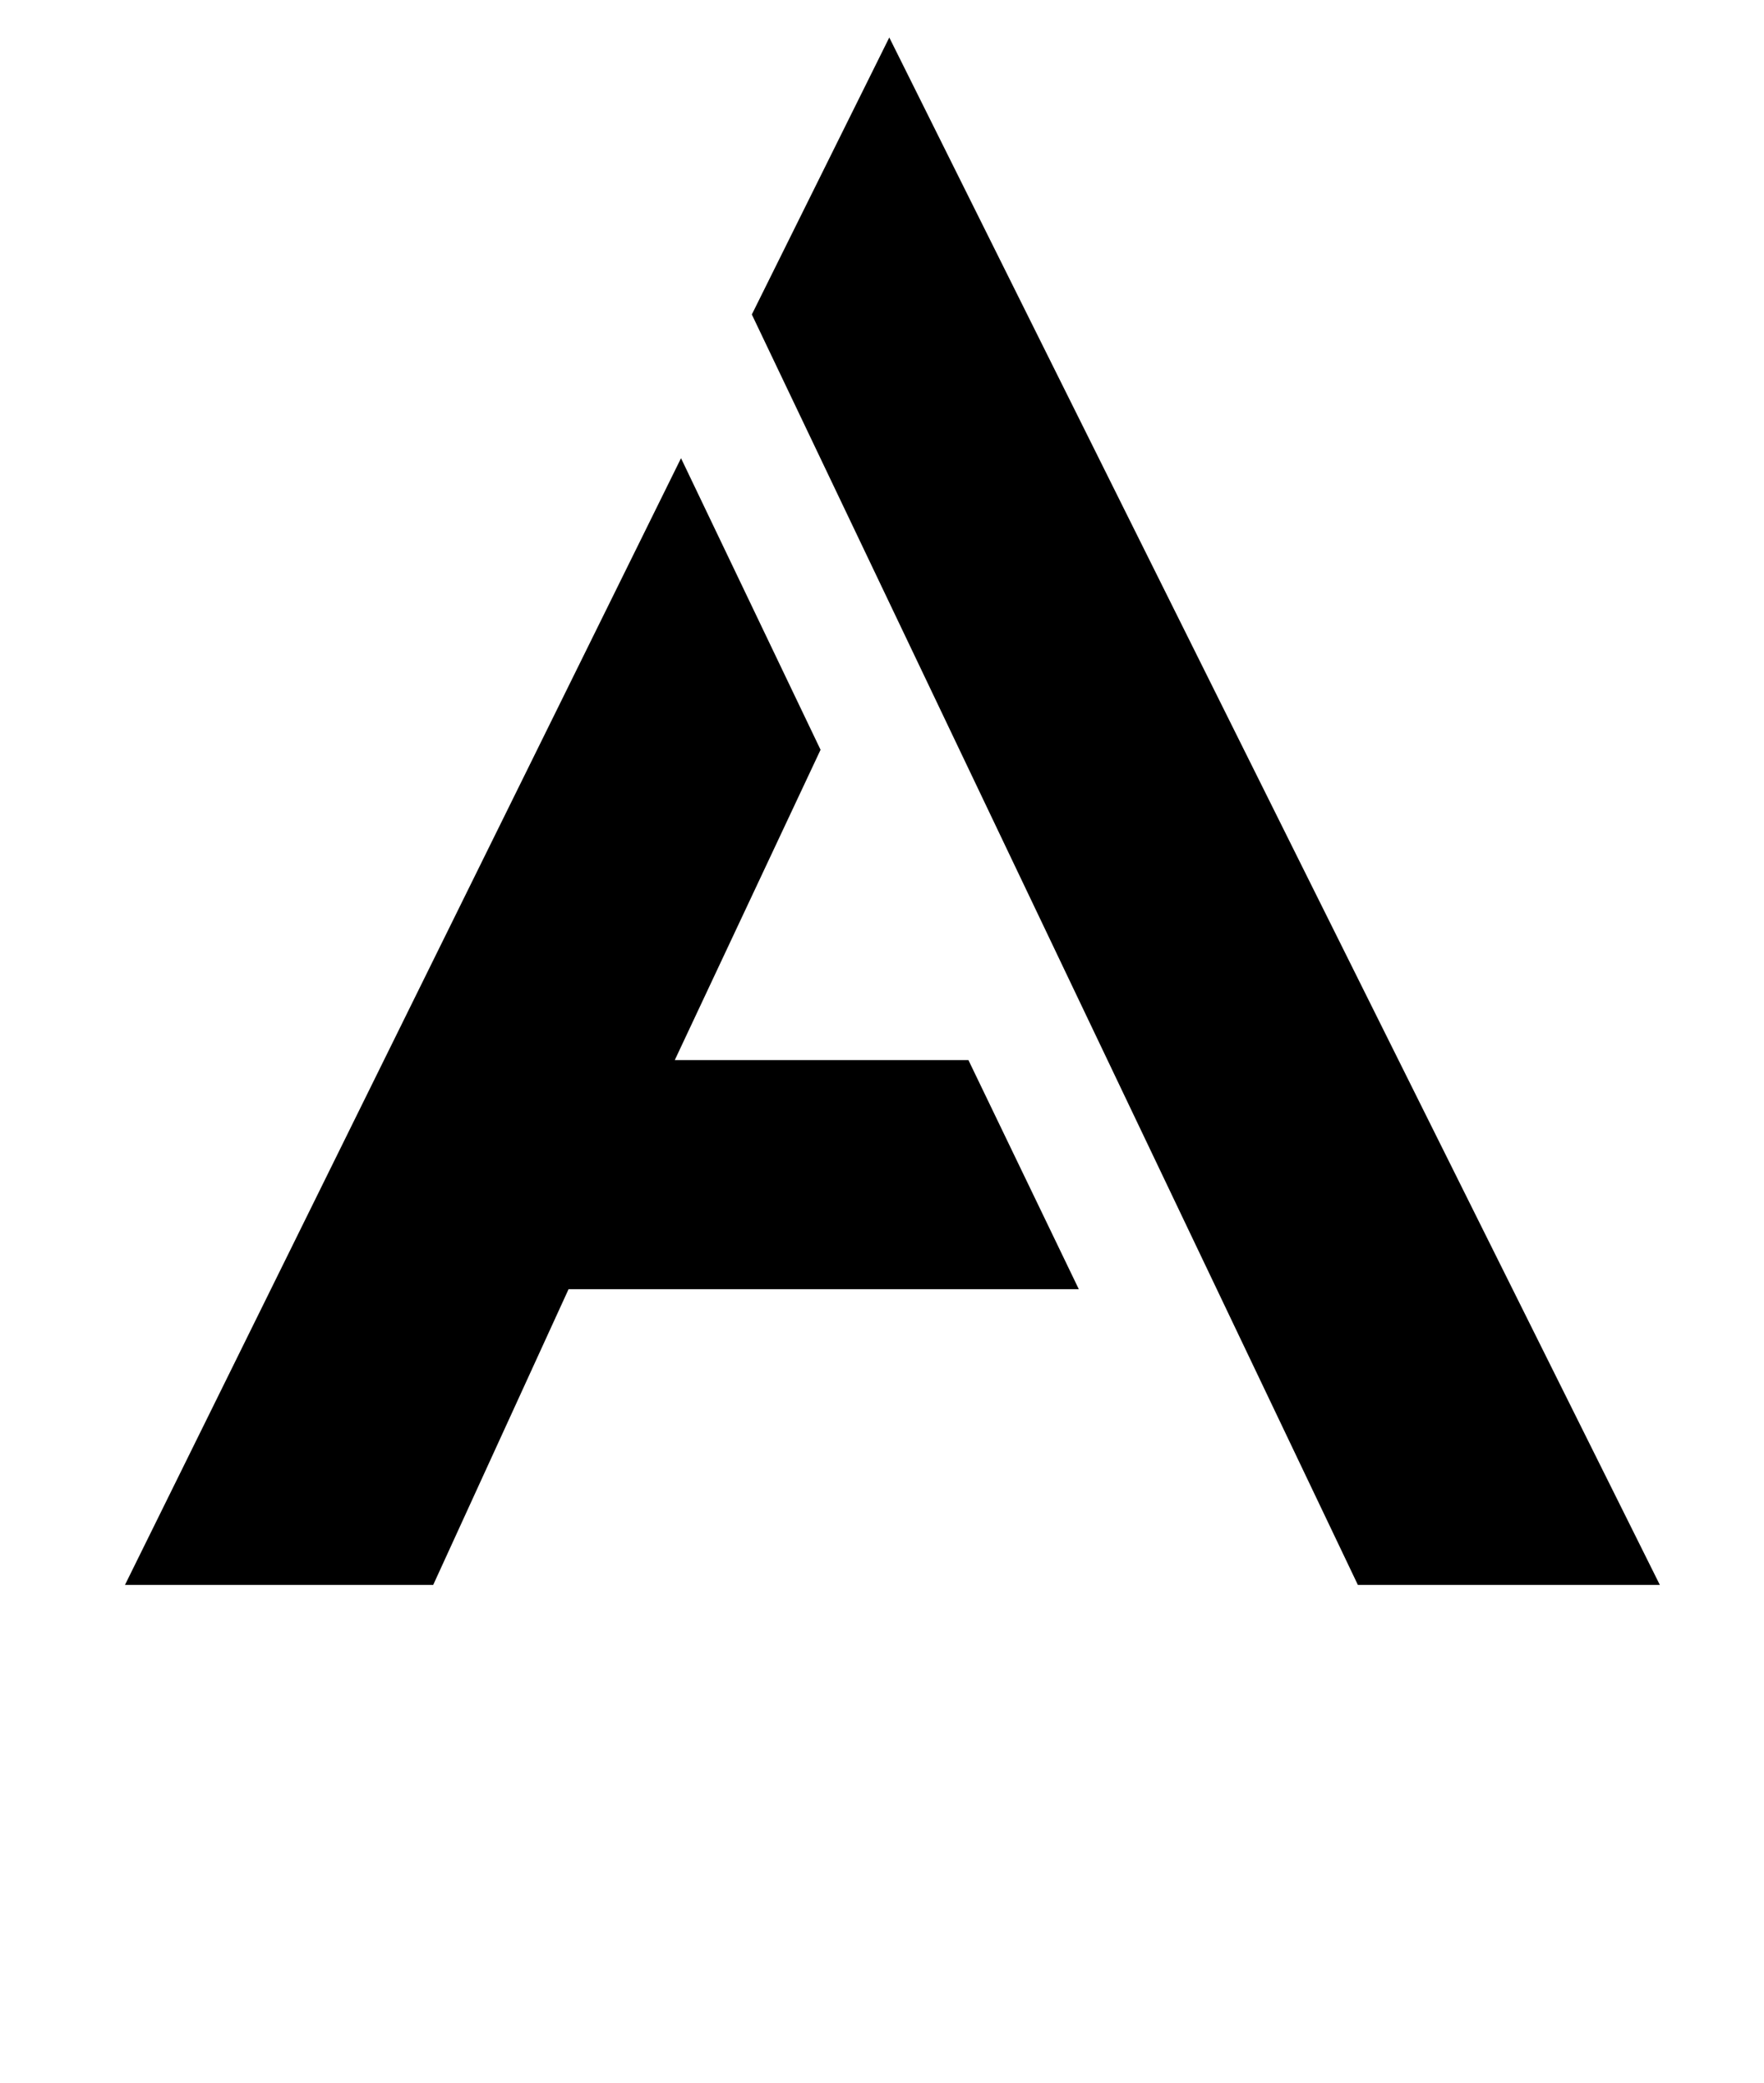 <?xml version="1.0" standalone="no"?>
<!DOCTYPE svg PUBLIC "-//W3C//DTD SVG 1.1//EN" "http://www.w3.org/Graphics/SVG/1.1/DTD/svg11.dtd" >
<svg xmlns="http://www.w3.org/2000/svg" xmlns:xlink="http://www.w3.org/1999/xlink" version="1.1" viewBox="-10 0 847 1000">
  <g transform="matrix(1 0 0 -1 0 761)">
   <path fill="currentColor"
d="M642 0l-291 610l66 133l370 -743h-145zM455 252l53 -110h-245l-65 -142h-148l267 541l67 -140l-70 -149h141z" />
  </g>

</svg>
